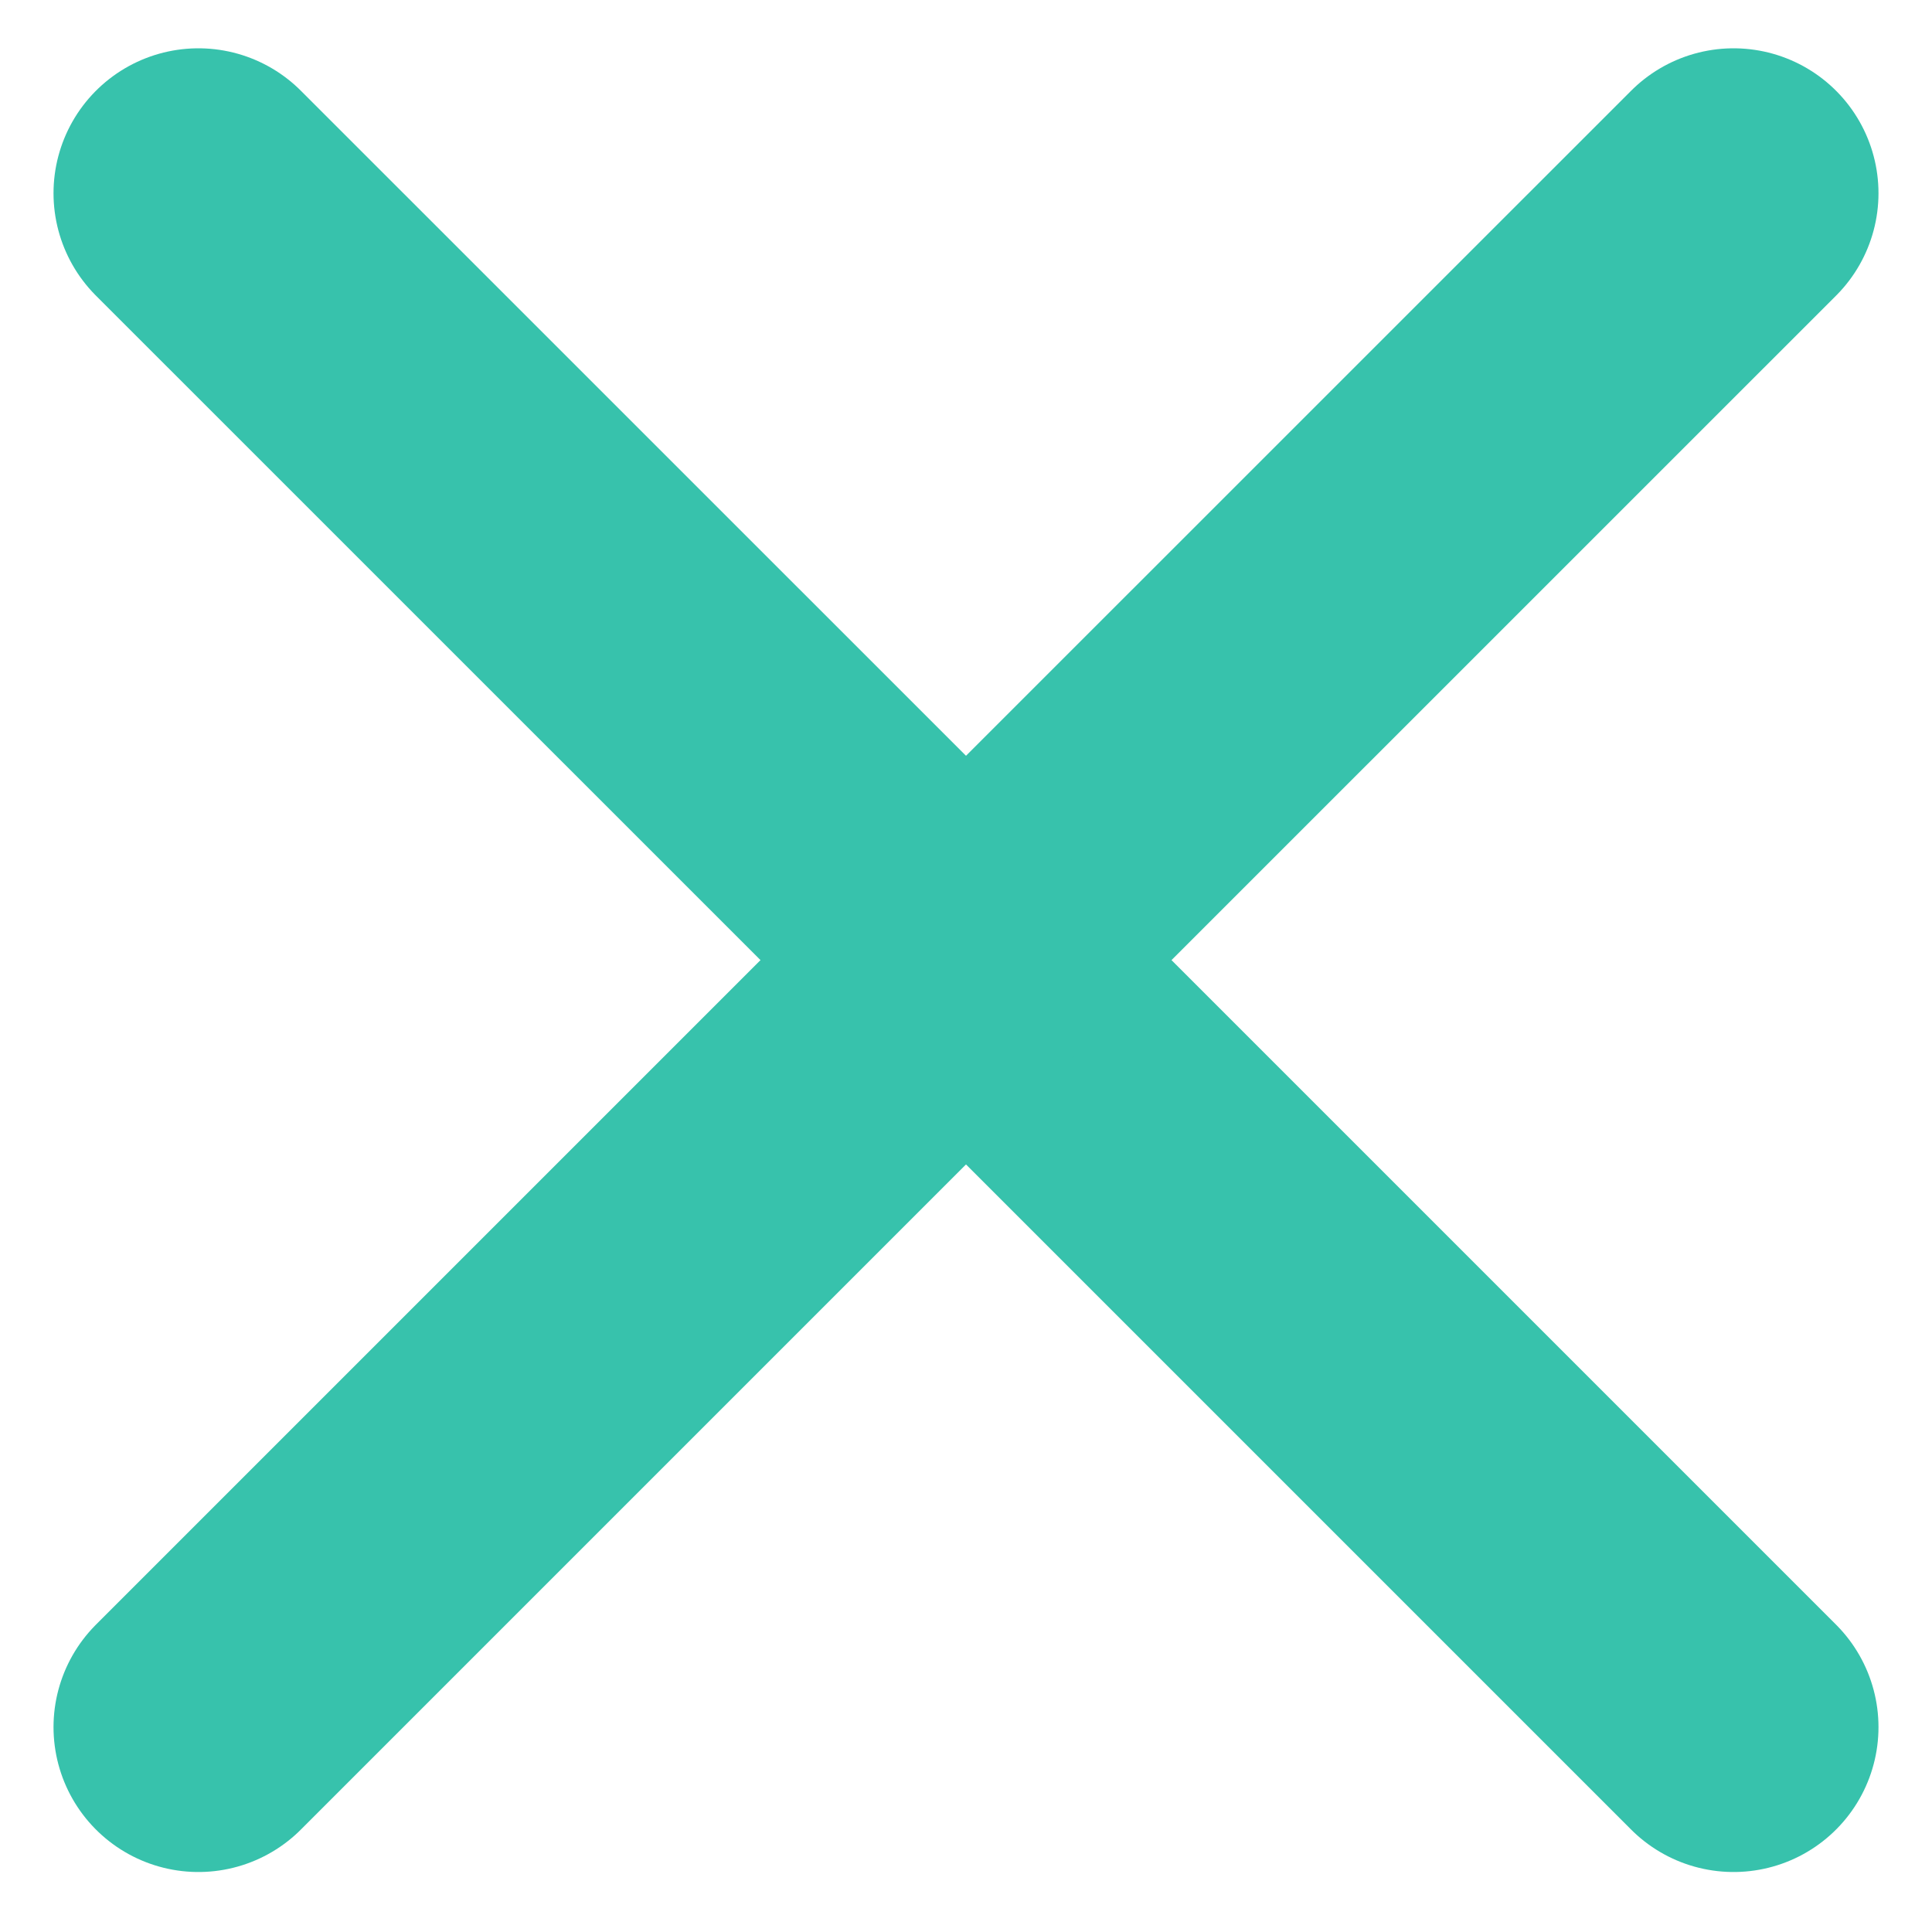 <?xml version="1.0" encoding="UTF-8"?>
<svg width="20px" height="20px" viewBox="0 0 20 20" version="1.1" xmlns="http://www.w3.org/2000/svg" xmlns:xlink="http://www.w3.org/1999/xlink">
    <!-- Generator: Sketch 57 (83077) - https://sketch.com -->
    <title>Group 5</title>
    <desc>Created with Sketch.</desc>
    <g id="UX-Improvements---Short-Term" stroke="none" stroke-width="1" fill="none" fill-rule="evenodd" stroke-linecap="round" stroke-linejoin="round">
        <g id="m.playlists" transform="translate(-338, -85)" stroke="#37C2AC" stroke-width="3">
            <g id="Group-3" transform="translate(0, 70)">
                <g id="Group-5" transform="translate(340, 17)">
                    <g id="Group-Copy" transform="translate(8, 0)">
                        <path d="M7.946,-2.22044605e-15 L0.261,7.684" id="Shape-Copy"></path>
                        <path d="M6.39932551e-13,7.933 L7.946,15.879" id="Shape-Copy-2"></path>
                    </g>
                    <g id="Group-Copy-2" transform="translate(4, 8) scale(-1, 1) translate(-4, -8) ">
                        <path d="M7.946,-2.22044605e-15 L0.261,7.684" id="Shape-Copy"></path>
                        <path d="M6.39932551e-13,7.933 L7.946,15.879" id="Shape-Copy-2"></path>
                    </g>
                </g>
            </g>
        </g>
    </g>
</svg>